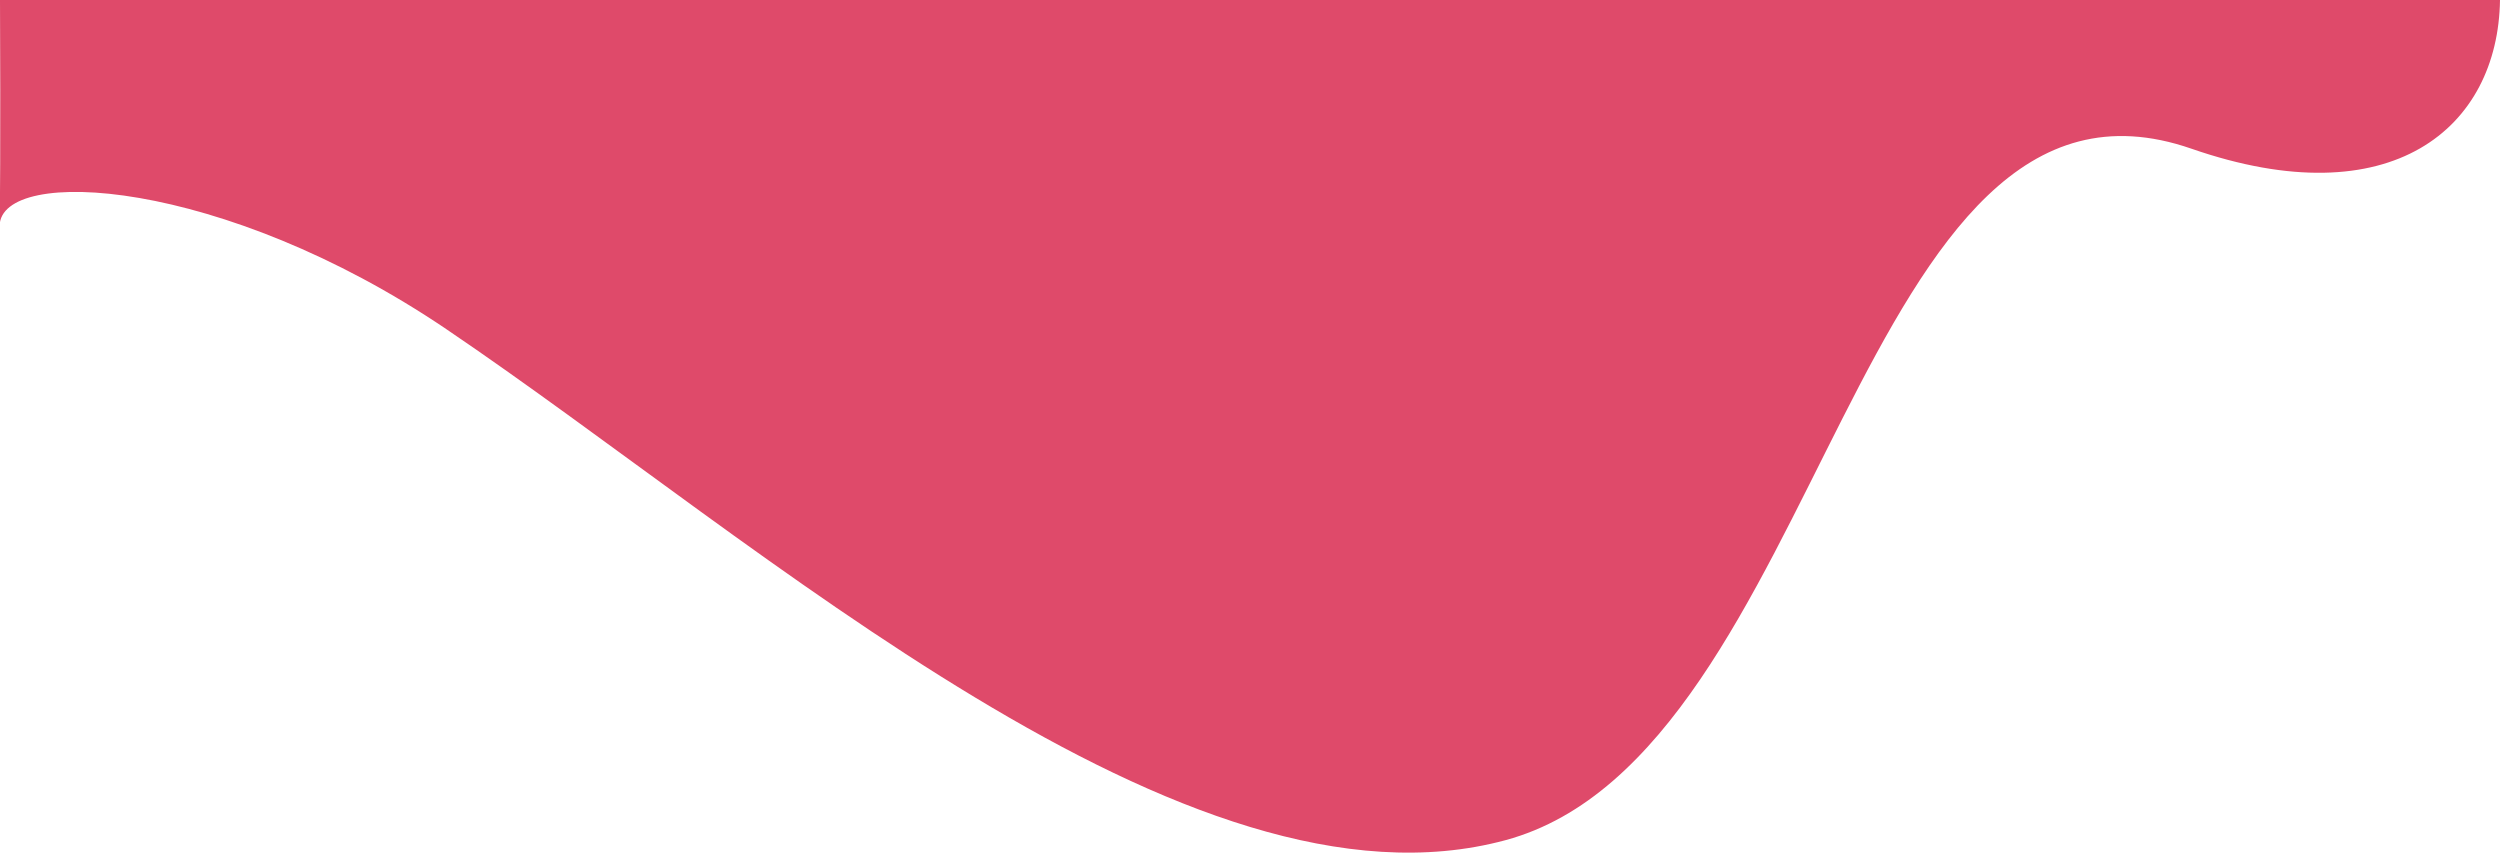 <svg xmlns="http://www.w3.org/2000/svg" width="1345" height="458.719" viewBox="0 0 1345 458.719">
<defs>
    <style>
      .cls-1 {
        fill: #df4a6a;
        fill-rule: evenodd;
      }
    </style>
  </defs>
  <path id="Shape_6" data-name="Shape #6" class="cls-1" d="M0,0S0.445,87.689-.214,121.51C0.419,89.043,119.432,95.465,240,177,410.653,292.4,638.221,498.515,810,452S998.593,17.407,1179,80c107.66,37.354,165-11.189,166-80H0Z"/>
</svg>
